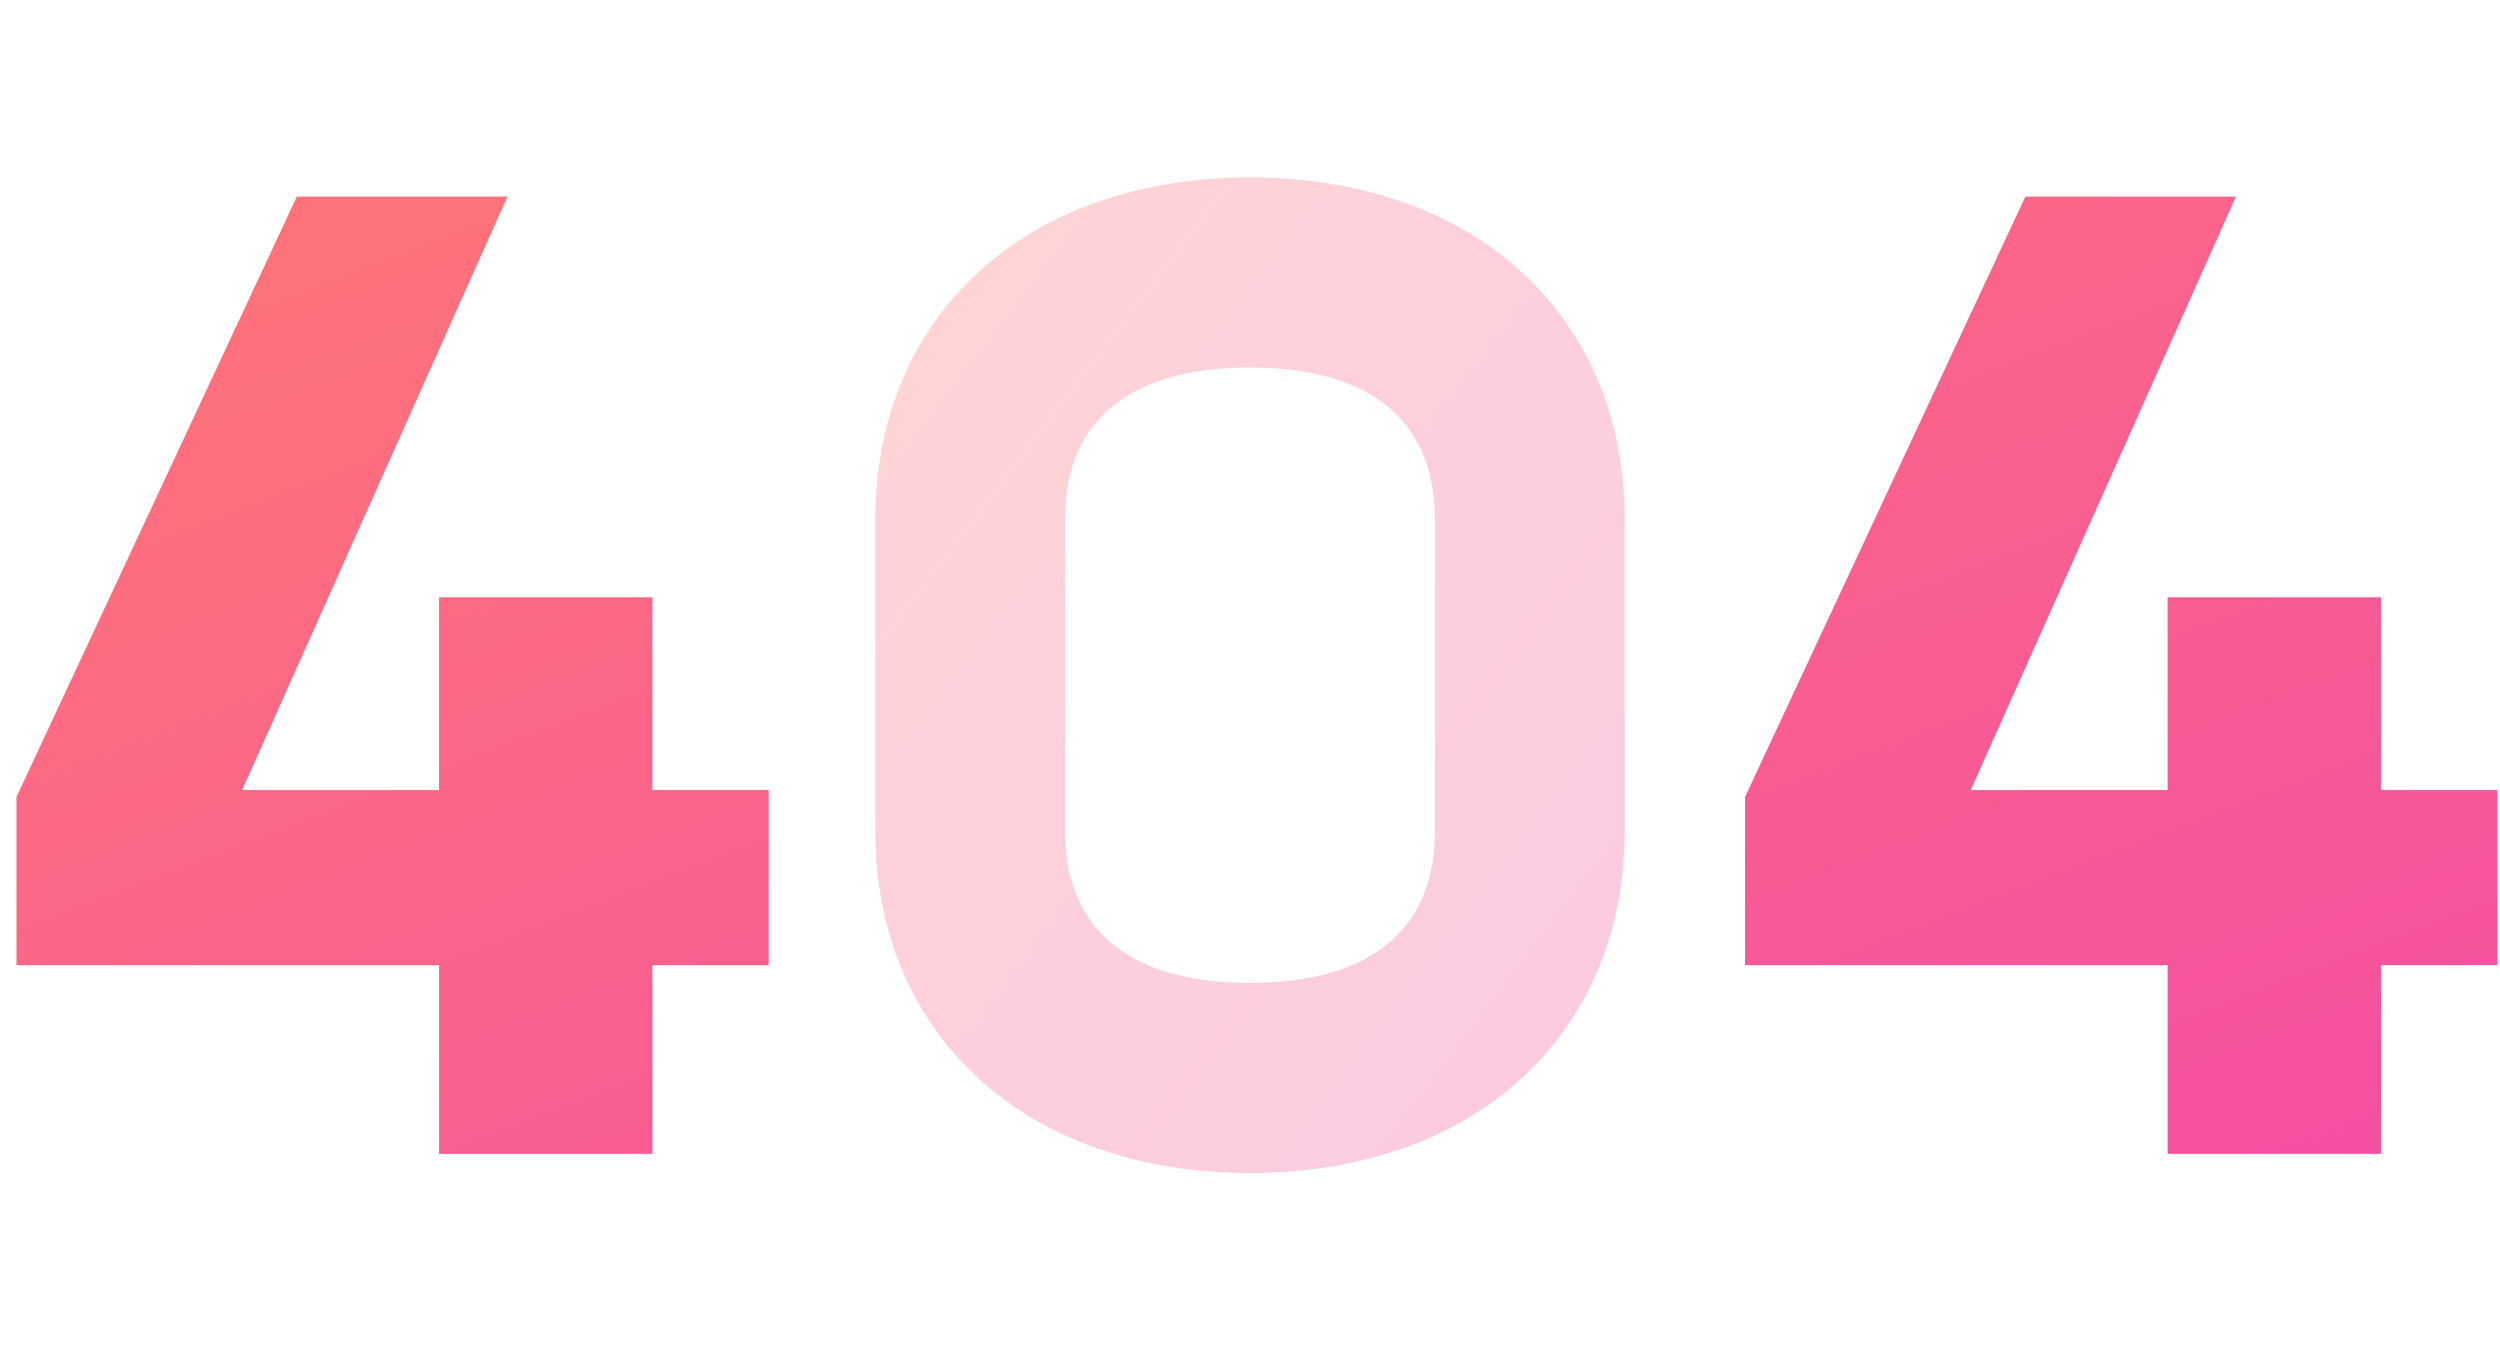 <?xml version="1.0" encoding="UTF-8"?>
<svg width="117px" height="64px" viewBox="0 0 117 64" version="1.1" xmlns="http://www.w3.org/2000/svg" xmlns:xlink="http://www.w3.org/1999/xlink">
    <!-- Generator: Sketch 48.2 (47327) - http://www.bohemiancoding.com/sketch -->
    <title>Group 4</title>
    <desc>Created with Sketch.</desc>
    <defs>
        <linearGradient x1="0%" y1="1.72254642e-14%" x2="100%" y2="100%" id="linearGradient-1">
            <stop stop-color="#FF7676" offset="0%"></stop>
            <stop stop-color="#F54EA2" offset="100%"></stop>
        </linearGradient>
    </defs>
    <g id="Page-1" stroke="none" stroke-width="1" fill="none" fill-rule="evenodd">
        <g id="Group-4" transform="translate(0, 8)" fill="url(#linearGradient-1)">
            <path d="M13.892,1.2 L23.748,1.2 L11.332,28.976 L20.548,28.976 L20.548,19.952 L30.532,19.952 L30.532,28.976 L35.972,28.976 L35.972,37.168 L30.532,37.168 L30.532,46 L20.548,46 L20.548,37.168 L0.772,37.168 L0.772,29.296 L13.892,1.2 Z M94.788,1.2 L104.644,1.2 L92.228,28.976 L101.444,28.976 L101.444,19.952 L111.428,19.952 L111.428,28.976 L116.868,28.976 L116.868,37.168 L111.428,37.168 L111.428,46 L101.444,46 L101.444,37.168 L81.668,37.168 L81.668,29.296 L94.788,1.2 Z" id="404"></path>
            <path d="M58.5,46.896 C48.004,46.896 40.964,40.432 40.964,30.896 L40.964,16.304 C40.964,6.768 48.004,0.304 58.5,0.304 C68.996,0.304 76.036,6.768 76.036,16.304 L76.036,30.896 C76.036,40.432 68.996,46.896 58.5,46.896 Z M67.154,16.304 C67.154,11.376 63.742,9.2 58.499,9.2 C53.256,9.2 49.844,11.376 49.844,16.304 L49.844,30.896 C49.844,35.824 53.256,38 58.499,38 C63.742,38 67.154,35.824 67.154,30.896 L67.154,16.304 Z" id="Combined-Shape" opacity="0.3"></path>
        </g>
    </g>
</svg>